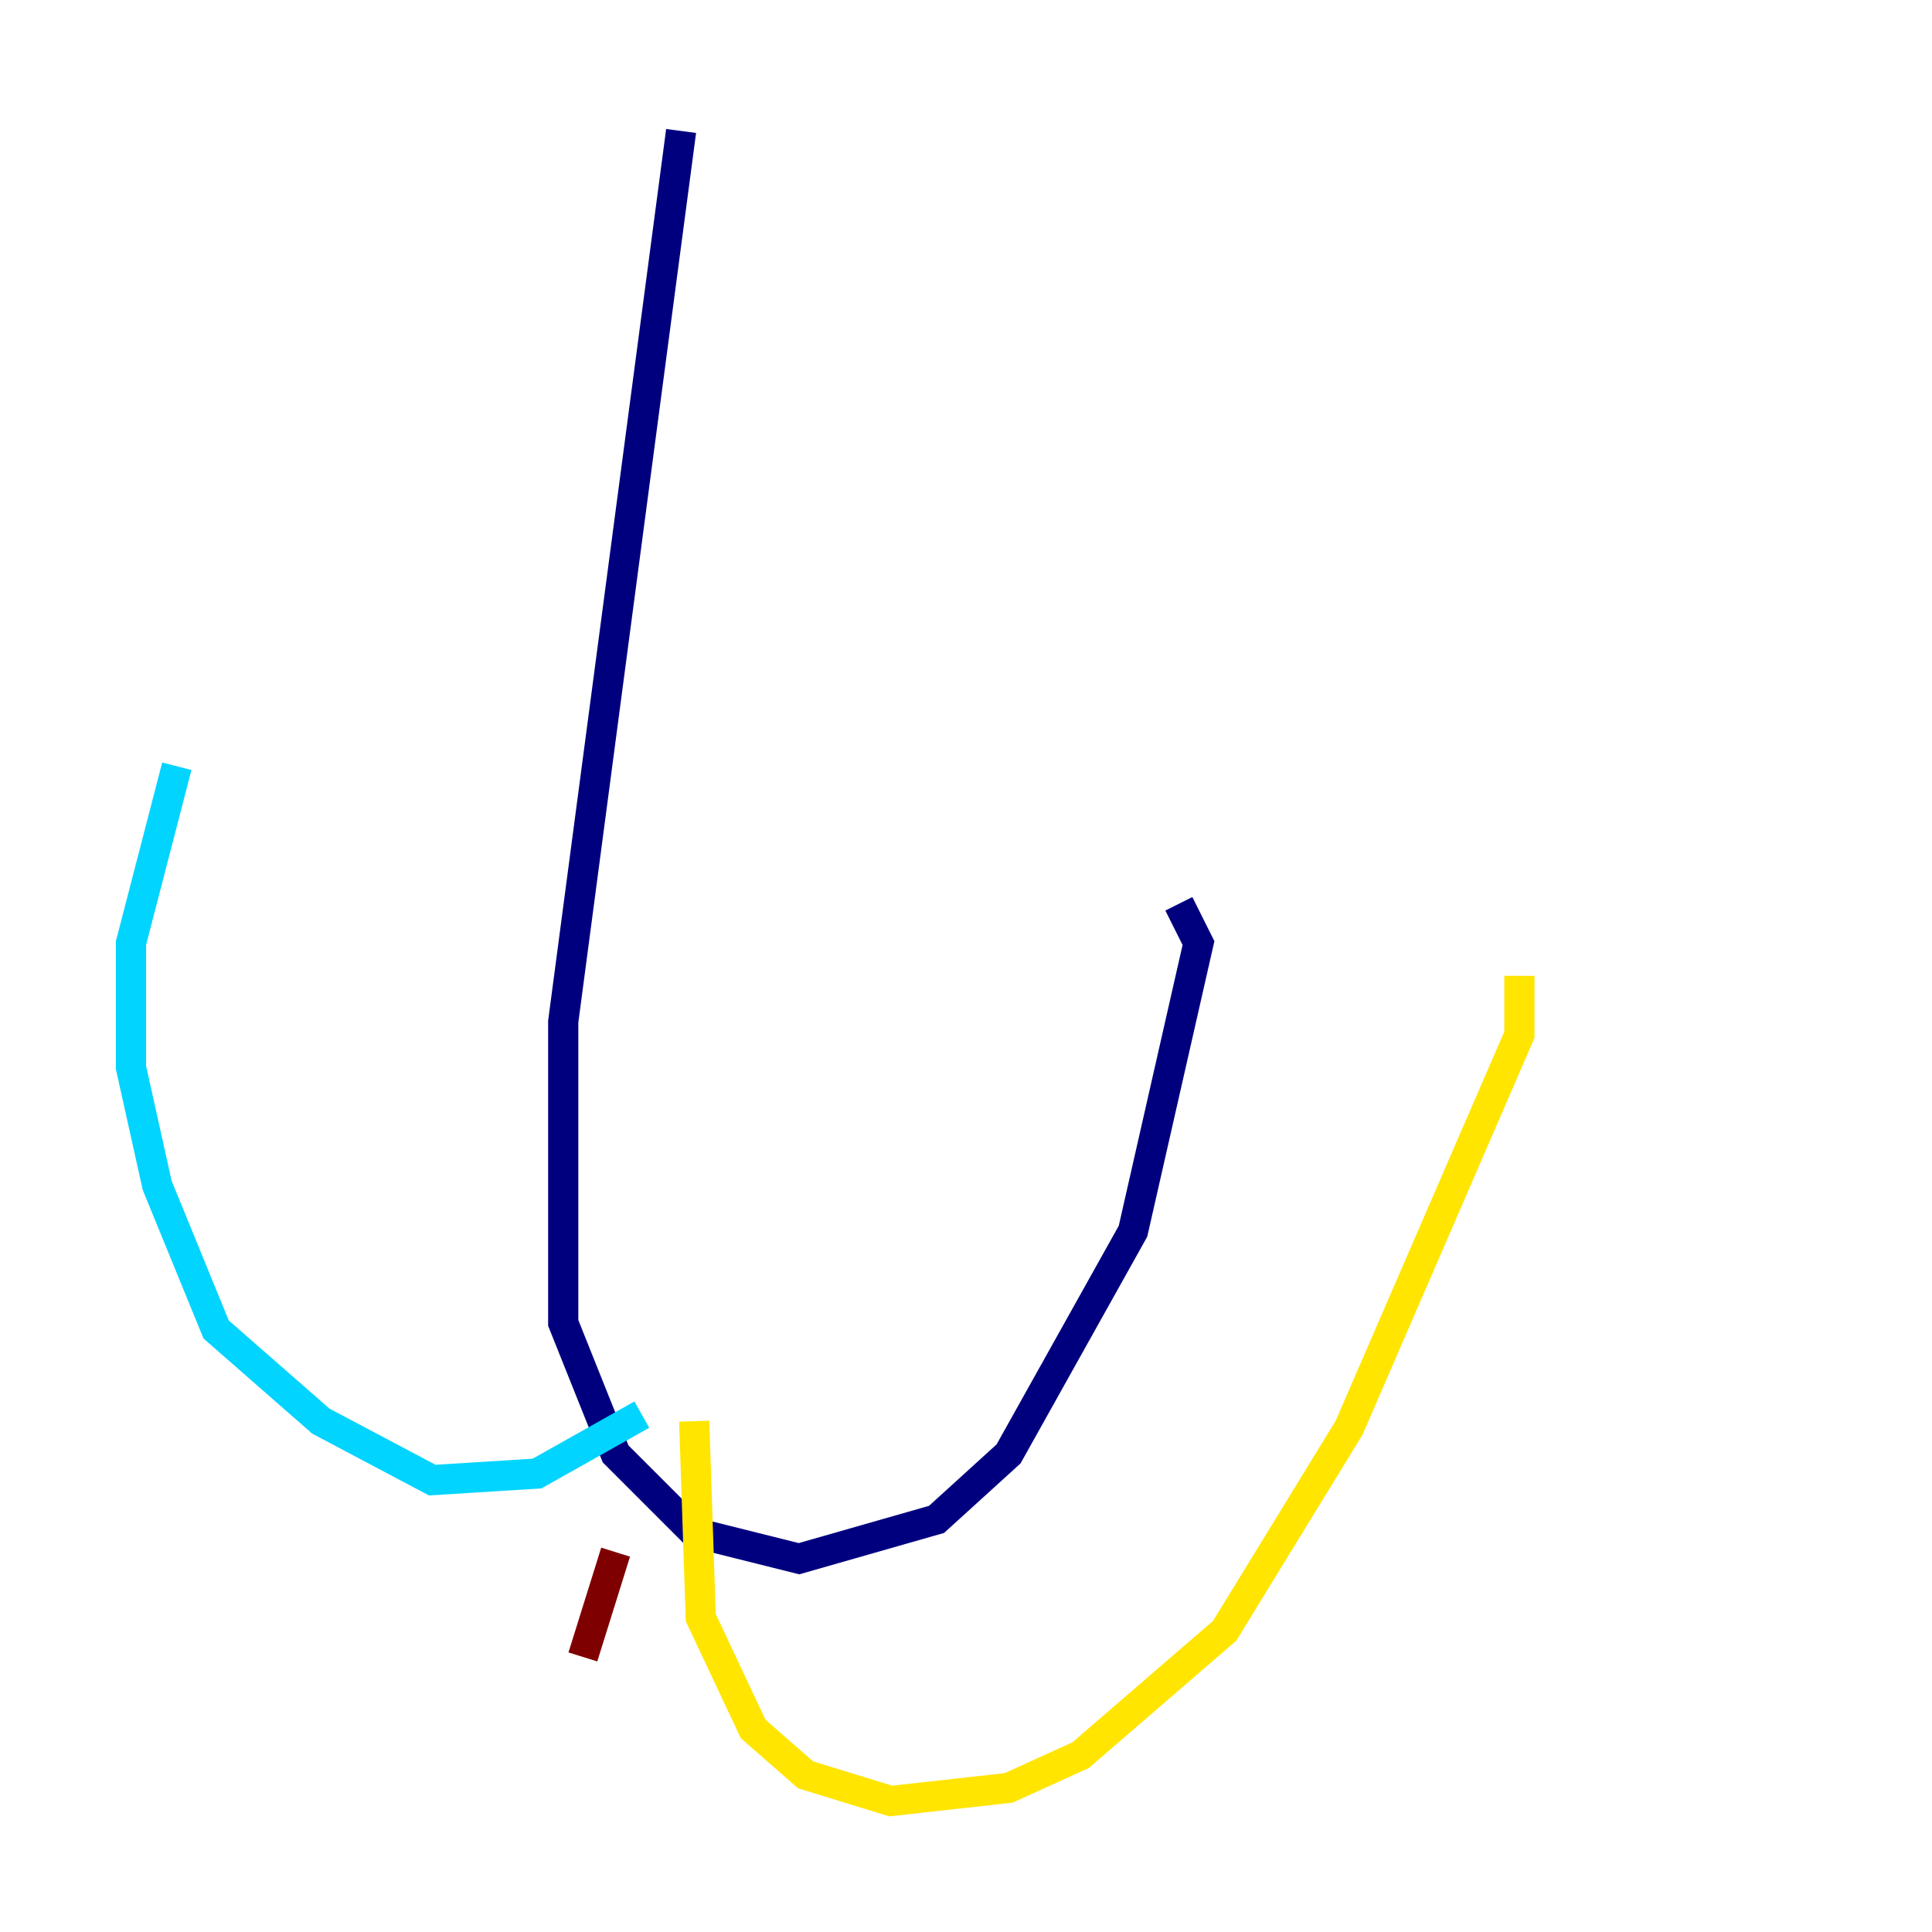 <?xml version="1.0" encoding="utf-8" ?>
<svg baseProfile="tiny" height="128" version="1.2" viewBox="0,0,128,128" width="128" xmlns="http://www.w3.org/2000/svg" xmlns:ev="http://www.w3.org/2001/xml-events" xmlns:xlink="http://www.w3.org/1999/xlink"><defs /><polyline fill="none" points="45.125,8.678 37.315,67.688 37.315,87.647 40.786,96.325 45.993,101.532 52.936,103.268 62.047,100.664 66.82,96.325 75.064,81.573 79.403,62.481 78.102,59.878" stroke="#00007f" stroke-width="2" /><polyline fill="none" points="42.522,93.722 35.58,97.627 28.637,98.061 21.261,94.156 14.319,88.081 10.414,78.536 8.678,70.725 8.678,62.481 11.715,50.766" stroke="#00d4ff" stroke-width="2" /><polyline fill="none" points="45.993,94.156 46.427,107.173 49.898,114.549 53.37,117.586 59.01,119.322 66.82,118.454 71.593,116.285 81.139,108.041 89.383,94.59 100.664,68.556 100.664,64.651" stroke="#ffe500" stroke-width="2" /><polyline fill="none" points="40.786,102.834 38.617,109.776" stroke="#7f0000" stroke-width="2" /></svg>